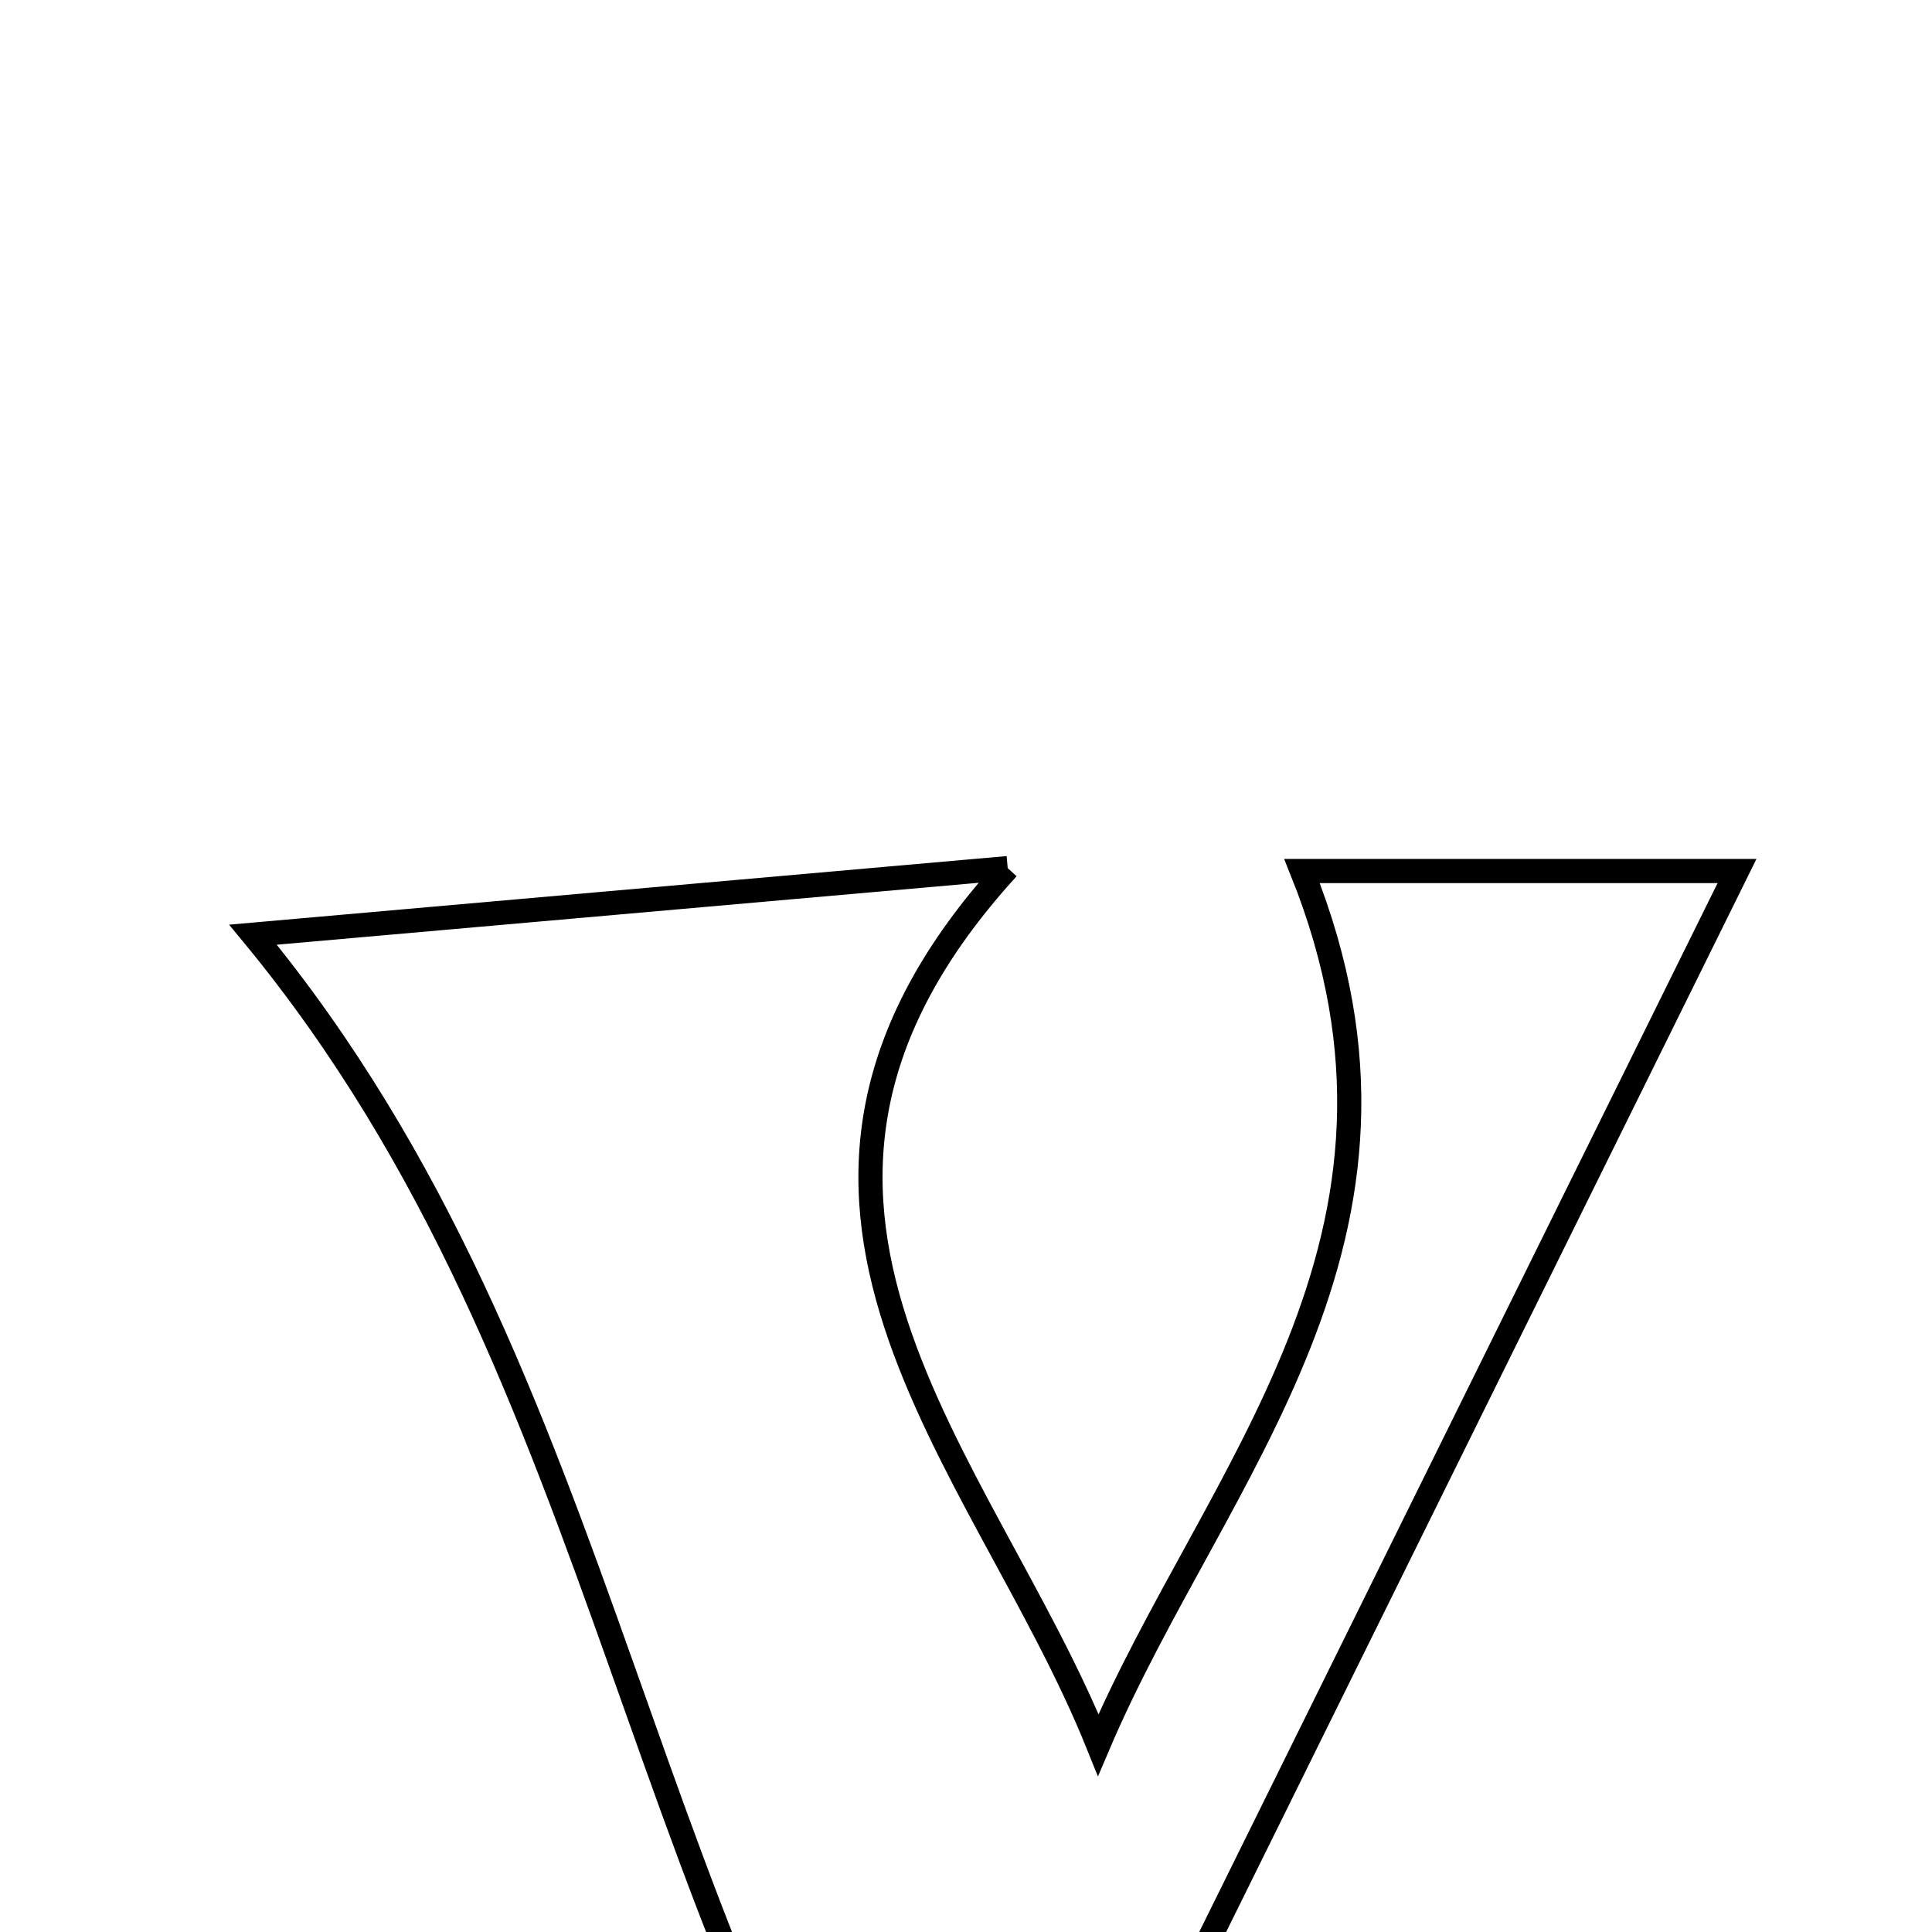 <svg xmlns="http://www.w3.org/2000/svg" viewBox="0.0 0.0 24.0 24.0" height="200px" width="200px"><path fill="none" stroke="black" stroke-width=".3" stroke-opacity="1.0"  filling="0" d="M12.518 10.784 C8.744 14.919 12.208 18.108 13.643 21.676 C15.081 18.301 18.01 15.393 16.174 10.82 C17.968 10.82 19.634 10.82 21.578 10.82 C18.522 17.003 15.503 23.111 12.107 29.984 C7.781 24.158 7.736 17.179 3.143 11.611 C6.68 11.299 9.419 11.057 12.518 10.784"></path></svg>